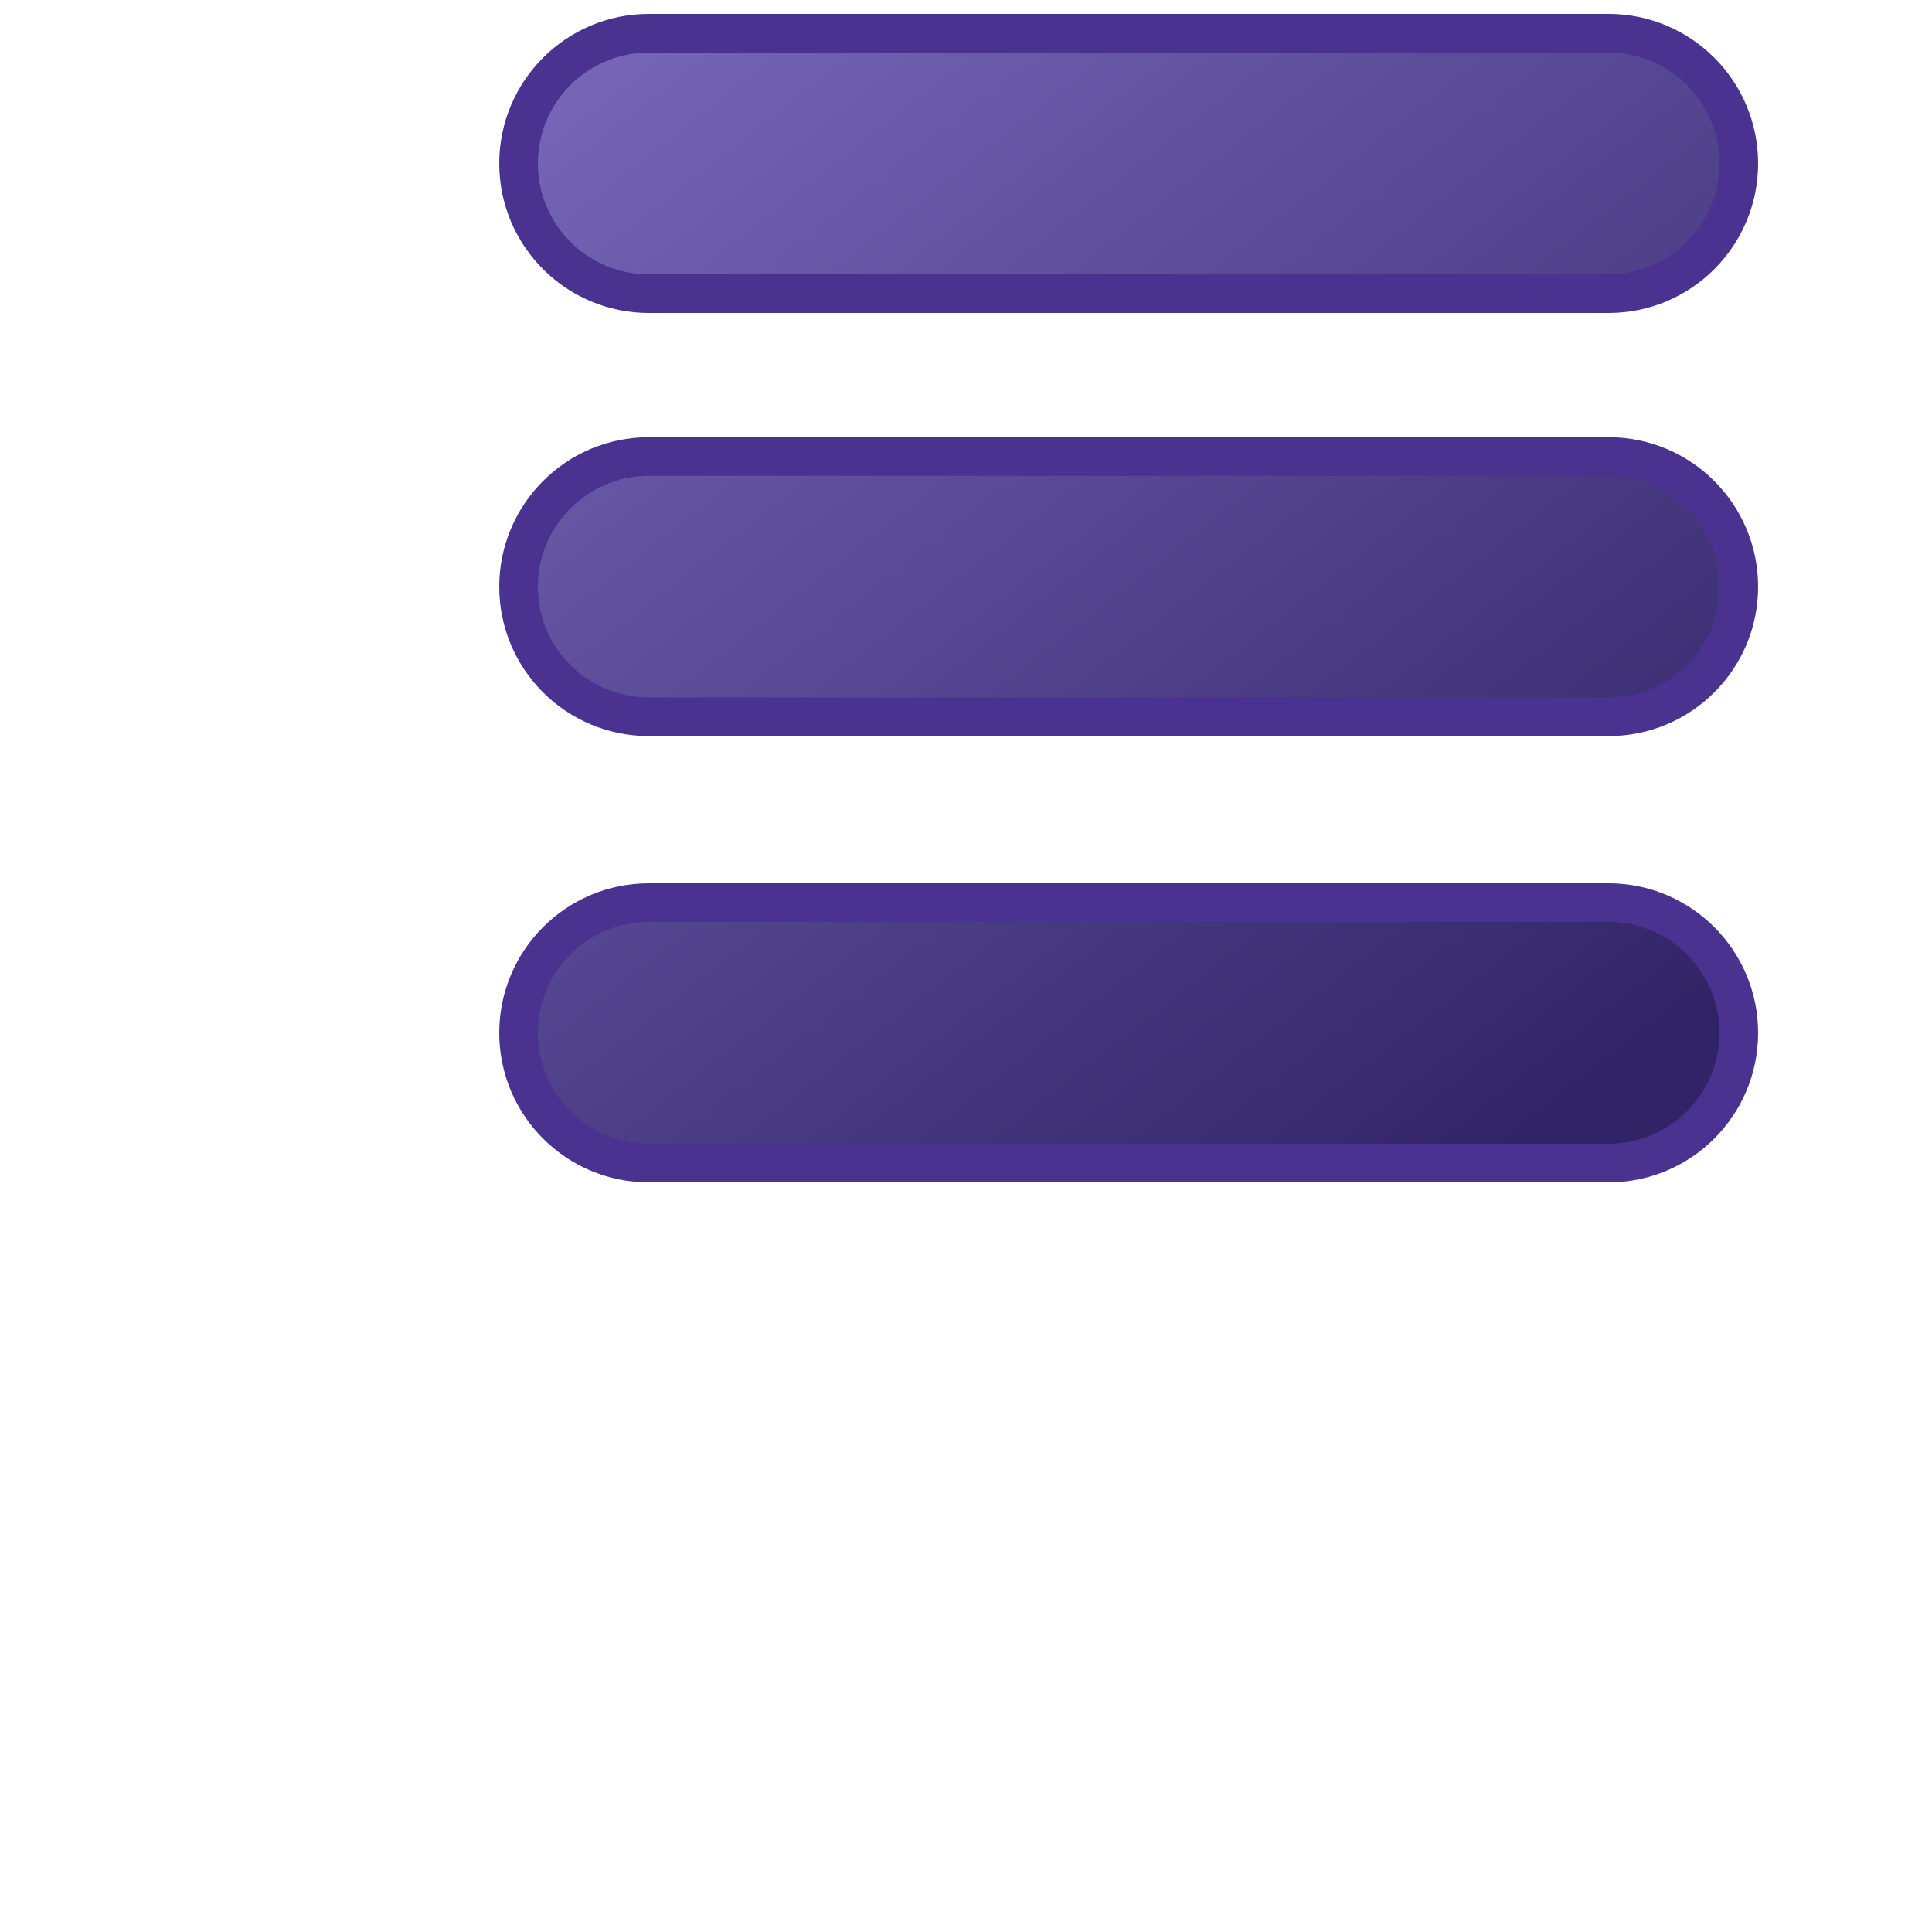 <?xml version="1.0" encoding="utf-8"?>
<!-- Generator: Adobe Illustrator 16.2.1, SVG Export Plug-In . SVG Version: 6.00 Build 0)  -->
<!DOCTYPE svg PUBLIC "-//W3C//DTD SVG 1.1//EN" "http://www.w3.org/Graphics/SVG/1.1/DTD/svg11.dtd">
<svg version="1.1" id="Layer_1" xmlns="http://www.w3.org/2000/svg" xmlns:xlink="http://www.w3.org/1999/xlink" x="0px" y="0px"
	 width="10px" height="10px" viewBox="0 0 10 10" enable-background="new 0 0 10 10" xml:space="preserve">
<g>
	<linearGradient id="SVGID_1_" gradientUnits="userSpaceOnUse" x1="4.558" y1="-0.791" x2="9.105" y2="5.005">
		<stop  offset="0" style="stop-color:#7565B7"/>
		<stop  offset="1" style="stop-color:#312466"/>
	</linearGradient>
	<path fill="url(#SVGID_1_)" stroke="#4A3291" stroke-width="0.2" stroke-miterlimit="10" d="M8.326,1.52H3.358
		c-0.372,0-0.674-0.302-0.674-0.674s0.302-0.674,0.674-0.674h4.968C8.698,0.172,9,0.474,9,0.846S8.698,1.52,8.326,1.52z"/>
	<linearGradient id="SVGID_2_" gradientUnits="userSpaceOnUse" x1="3.494" y1="0.043" x2="8.04" y2="5.839">
		<stop  offset="0" style="stop-color:#7565B7"/>
		<stop  offset="1" style="stop-color:#312466"/>
	</linearGradient>
	<path fill="url(#SVGID_2_)" stroke="#4A3291" stroke-width="0.2" stroke-miterlimit="10" d="M8.326,3.71H3.358
		c-0.372,0-0.674-0.301-0.674-0.673s0.302-0.674,0.674-0.674h4.968C8.698,2.363,9,2.665,9,3.037S8.698,3.71,8.326,3.71z"/>
	<linearGradient id="SVGID_3_" gradientUnits="userSpaceOnUse" x1="2.373" y1="0.922" x2="6.919" y2="6.719">
		<stop  offset="0" style="stop-color:#7565B7"/>
		<stop  offset="1" style="stop-color:#312466"/>
	</linearGradient>
	<path fill="url(#SVGID_3_)" stroke="#4A3291" stroke-width="0.2" stroke-miterlimit="10" d="M8.326,6.02H3.358
		c-0.372,0-0.674-0.302-0.674-0.674s0.302-0.674,0.674-0.674h4.968C8.698,4.672,9,4.974,9,5.346S8.698,6.02,8.326,6.02z"/>
</g>
</svg>
